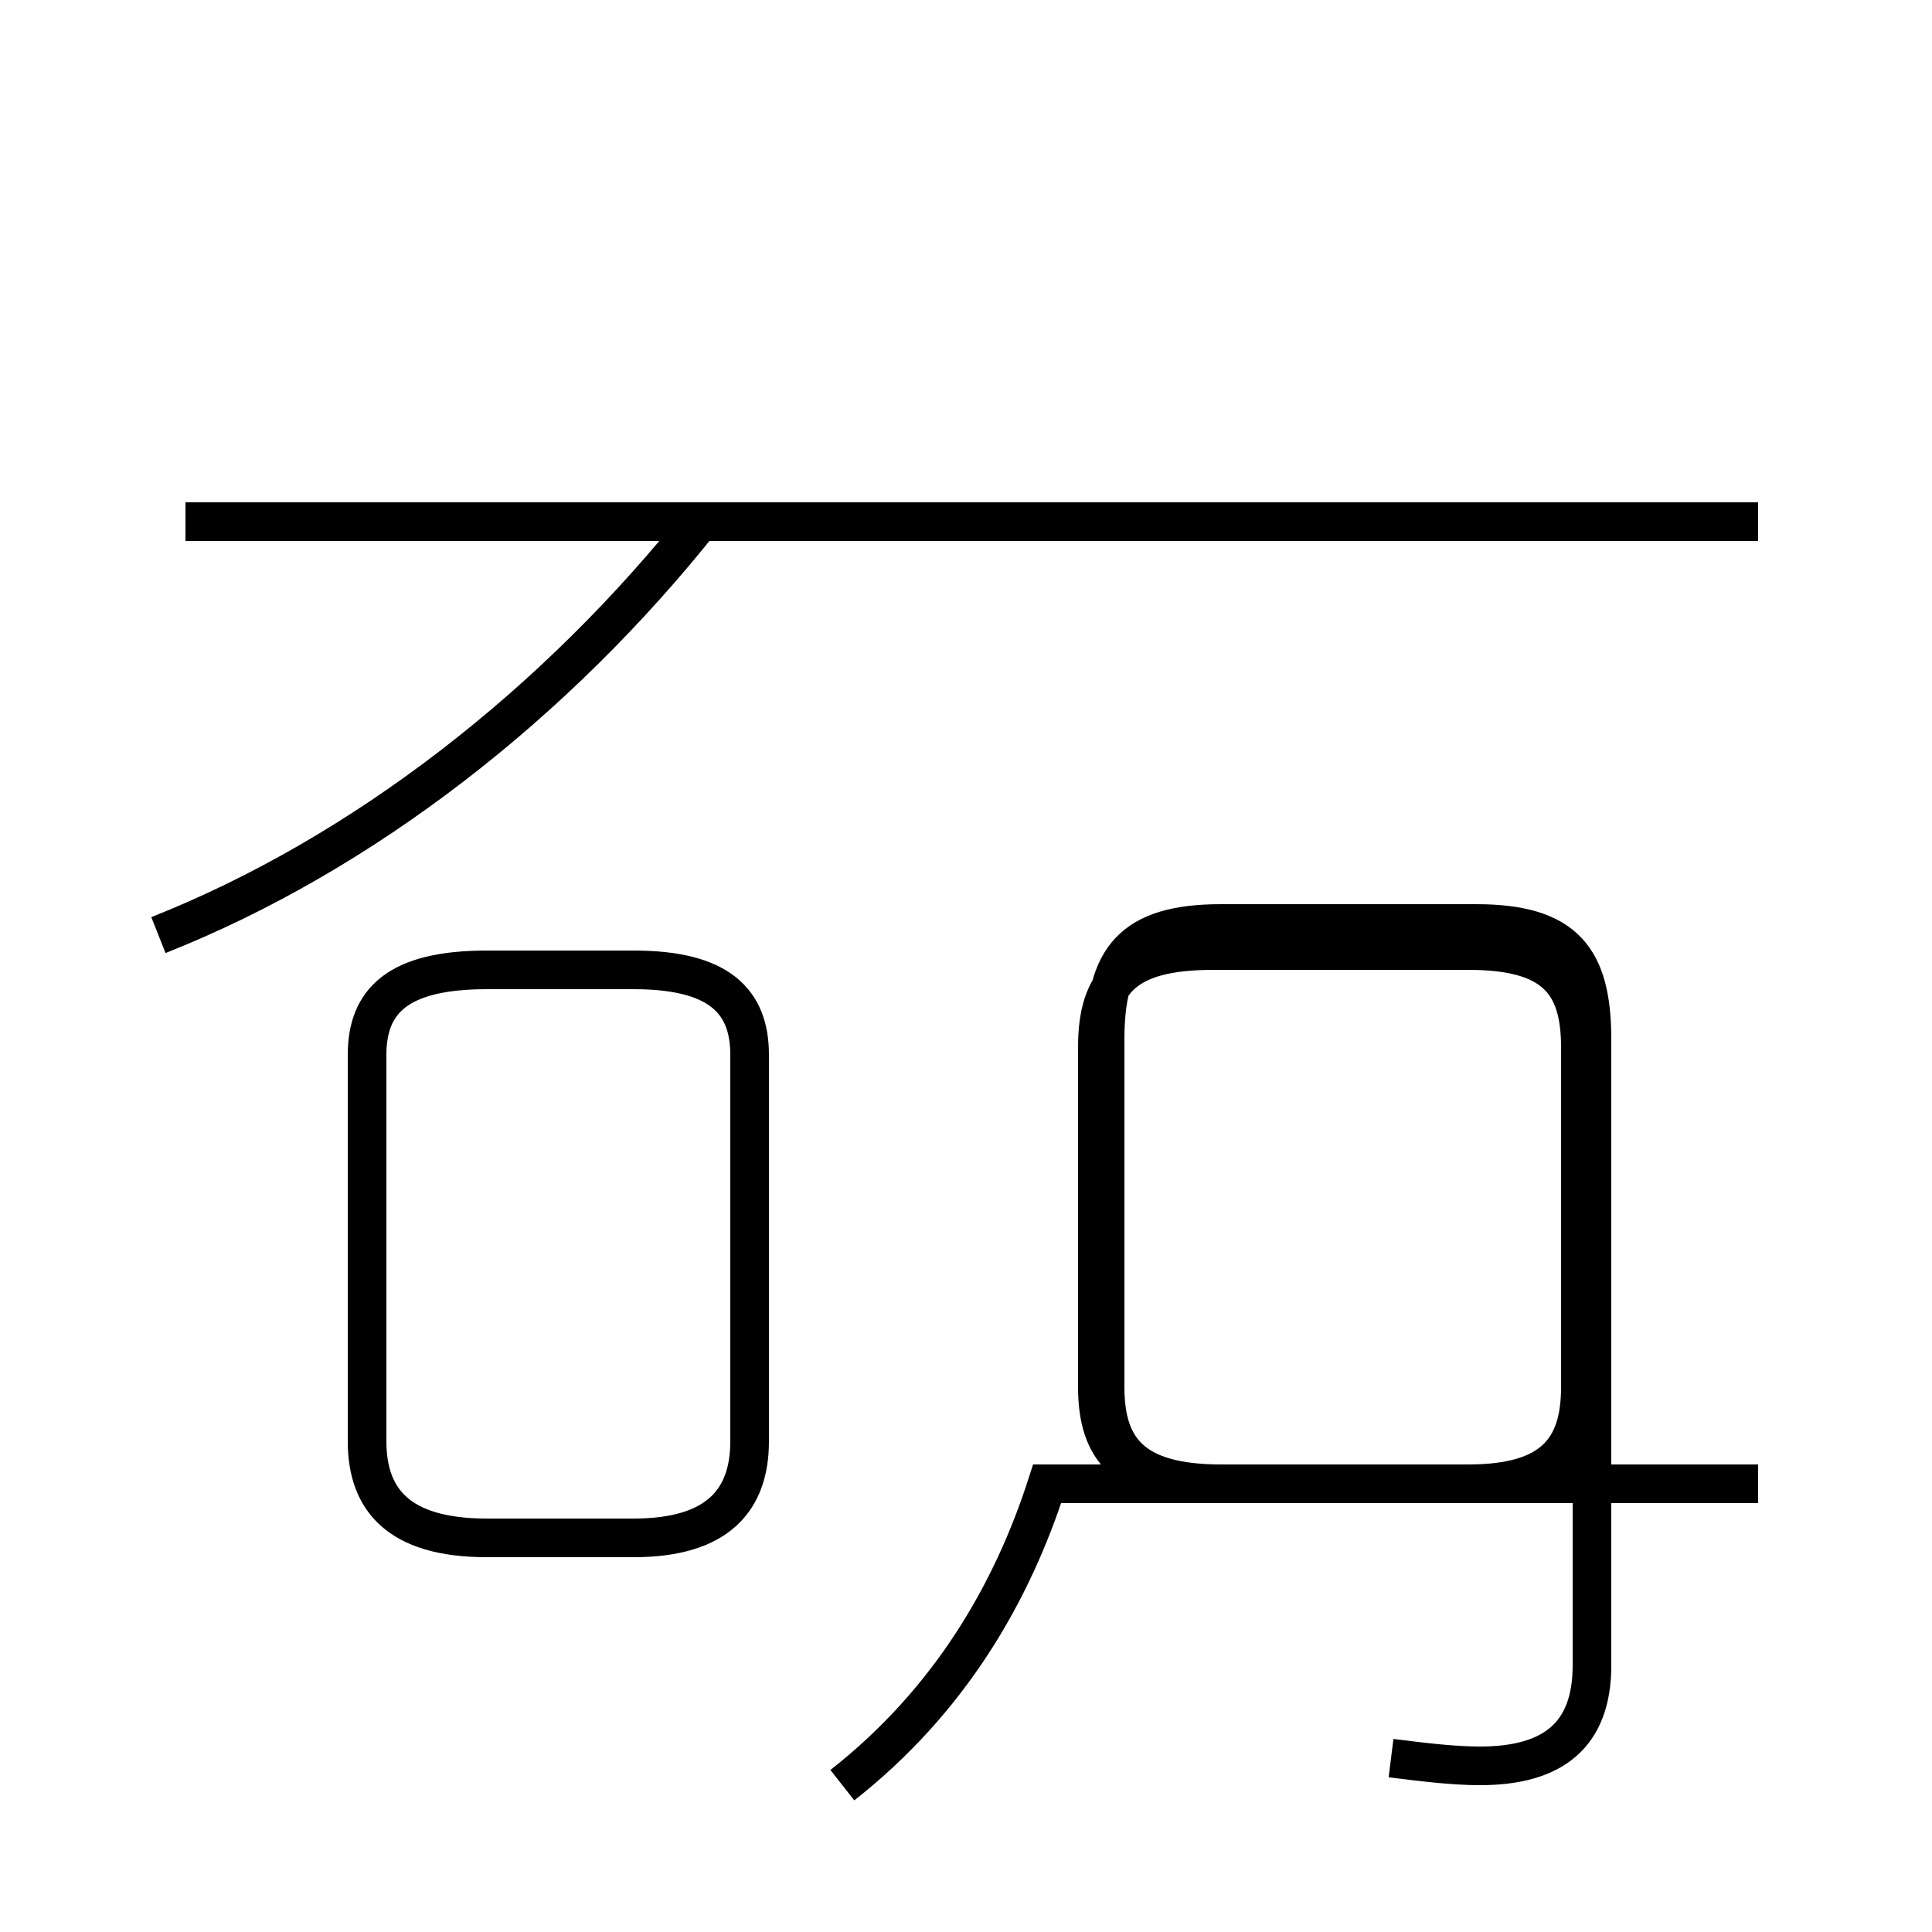 <?xml version='1.0' encoding='utf8'?>
<svg viewBox="0.0 -44.0 50.0 50.0" version="1.1" xmlns="http://www.w3.org/2000/svg">
<rect x="0.0" y="-44.0" width="50.0" height="50.0" fill="#808080" stroke="none"/>
<rect x="-1000" y="-1000" width="2000" height="2000" stroke="white" fill="white"/>
<g style="fill:none; stroke:#000000;  stroke-width:1">
<path d="M 12.6 4.2 L 16.4 4.2 C 18.6 4.2 19.4 5.2 19.4 6.7 L 19.4 16.7 C 19.4 18.1 18.6 18.9 16.4 18.9 L 12.6 18.9 C 10.3 18.9 9.5 18.1 9.5 16.7 L 9.5 6.7 C 9.5 5.2 10.3 4.2 12.6 4.2 Z M 4.8 30.5 L 45.5 30.5 M 4.1 19.8 C 9.4 21.9 14.4 25.8 18.2 30.6 M 21.8 -2.2 C 24.6 0.0 26.2 2.8 27.1 5.6 L 38.0 5.6 C 40.2 5.6 40.9 6.5 40.9 8.1 L 40.9 16.9 C 40.9 18.6 40.2 19.4 38.0 19.4 L 31.4 19.4 C 29.1 19.4 28.4 18.6 28.4 16.9 L 28.4 8.1 C 28.4 6.5 29.1 5.6 31.4 5.6 L 45.5 5.6 M 36.0 -1.5 C 36.8 -1.6 37.6 -1.7 38.3 -1.7 C 40.2 -1.7 41.2 -0.9 41.2 0.9 L 41.2 17.1 C 41.2 19.2 40.5 20.1 38.2 20.1 L 31.6 20.1 C 29.3 20.1 28.6 19.2 28.6 17.1 L 28.6 8.1 C 28.6 6.5 29.3 5.6 31.6 5.6 L 38.0 5.6 " transform="scale(1, -1)" />
</g>
</svg>